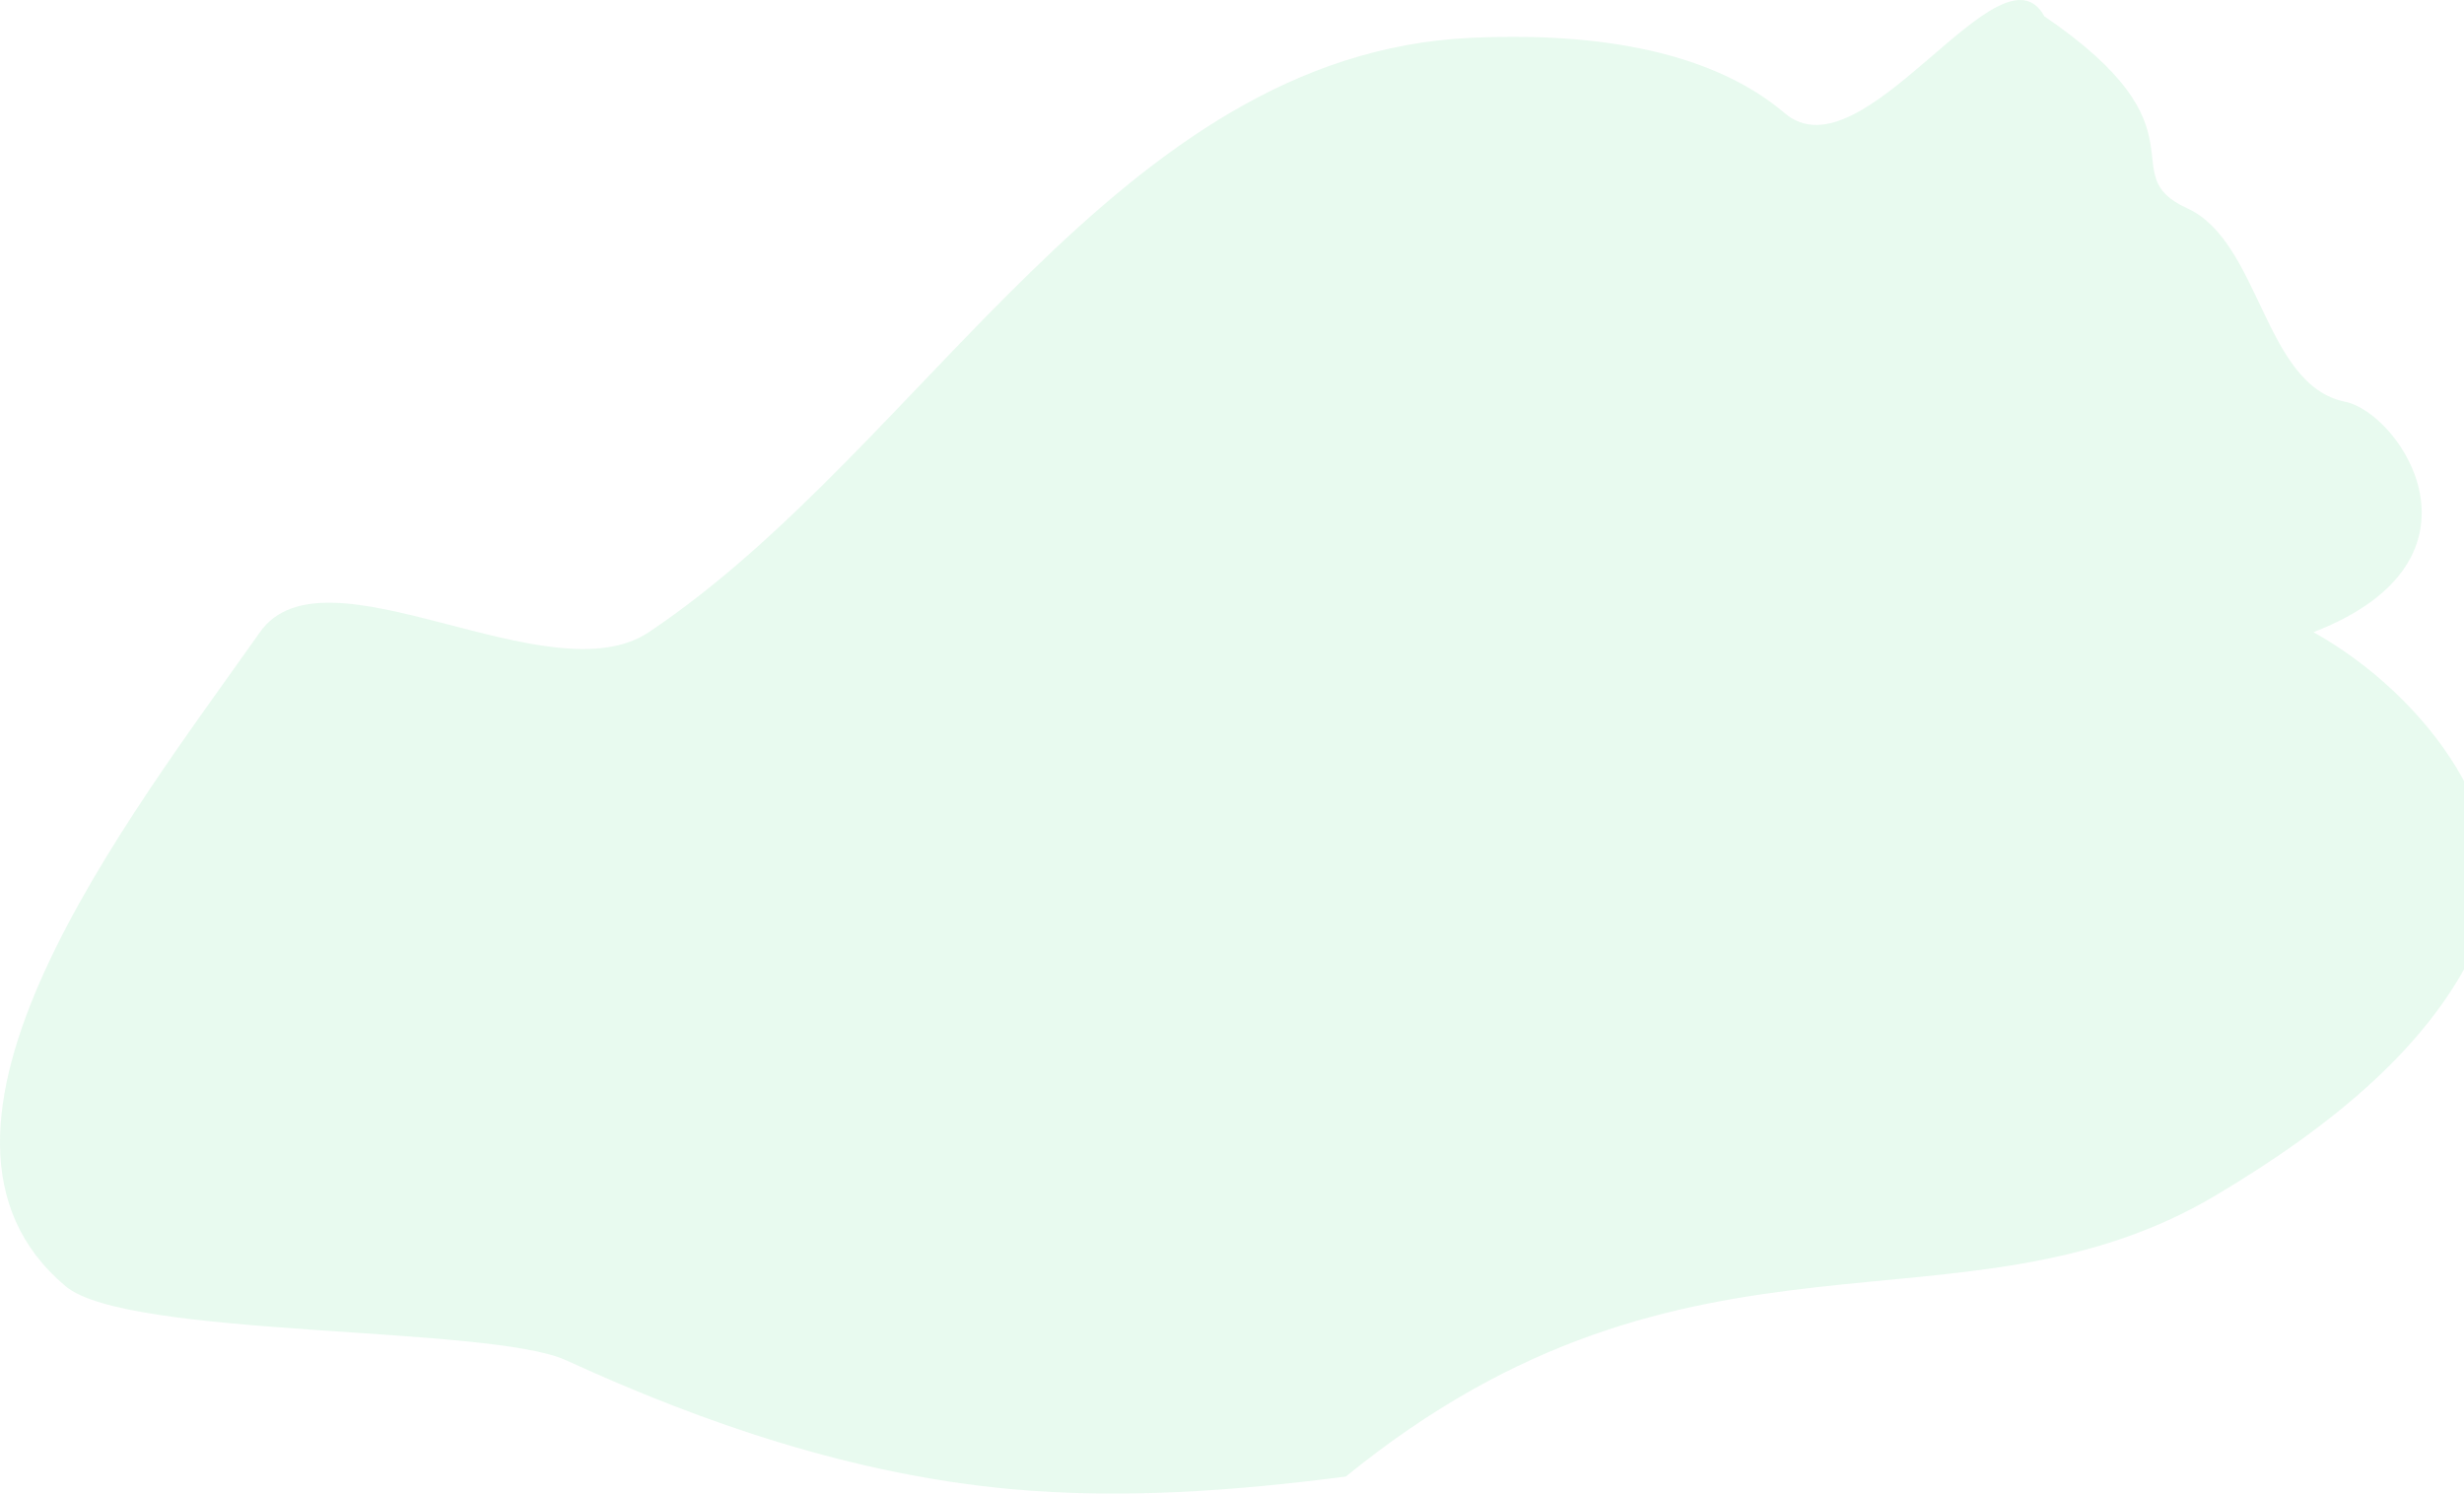 <svg width="899" height="545" viewBox="0 0 899 545" fill="none" xmlns="http://www.w3.org/2000/svg">
<path opacity="0.1" d="M651.153 41.294C622.453 16.878 577.402 11.873 536.4 13.817C407.595 19.93 337.305 163.442 236.73 230.671C200.375 255.003 118.496 197.155 94.855 230.671C46.71 298.896 -42.985 413.135 23.918 469.33C46.674 488.459 178.275 483.409 206.593 496.377C256.959 519.488 311.304 538.036 368.47 543.332C409.236 547.088 450.504 544.036 491.025 538.787C617.131 436.116 715.393 491.635 808.54 436.116C849.395 411.765 887.902 381.489 904.743 342.094C921.584 302.7 885.796 253.989 844.076 230.671C912.171 204.353 875.805 150.689 855.603 146.595C825.881 140.575 824.791 88.211 797.967 75.975C770.258 63.334 807.074 47.641 745.891 5.95C729.93 -23.234 679.824 65.711 651.153 41.294Z" fill="#15C95A"/>
</svg>
